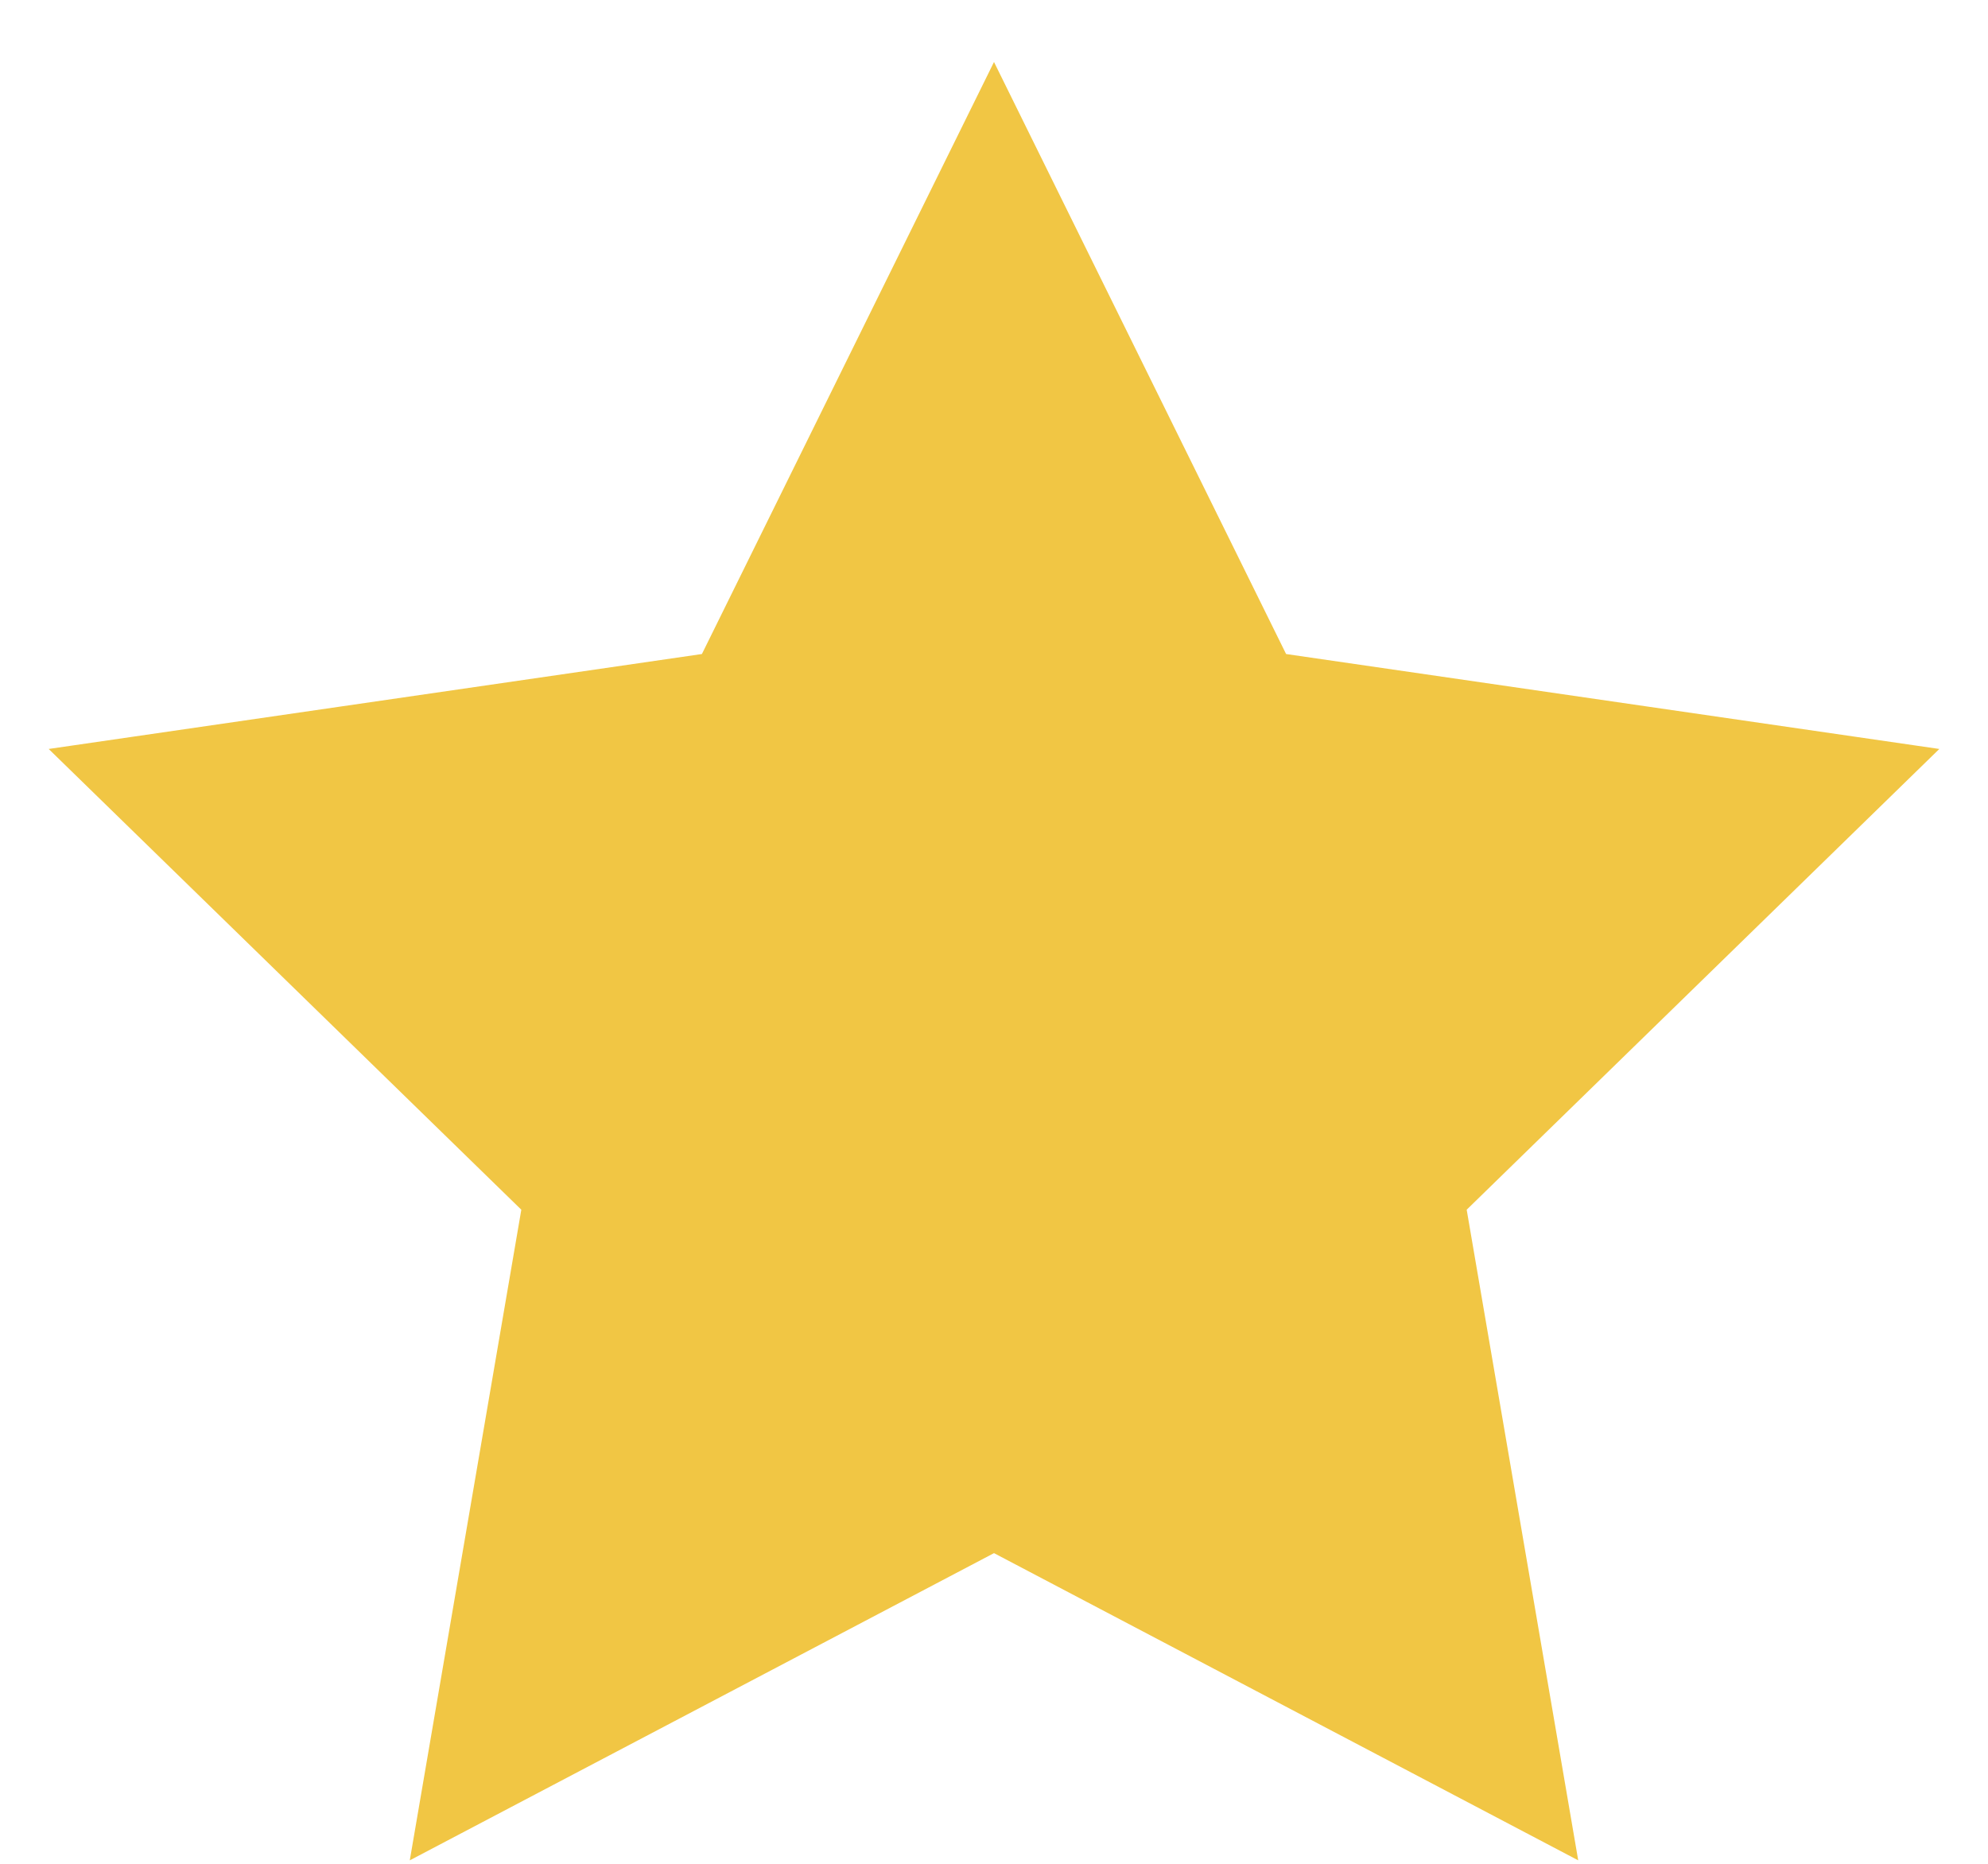 <svg width="16" height="15" viewBox="0 0 16 15" fill="none" xmlns="http://www.w3.org/2000/svg">
<path d="M8 3.889L9.006 5.928L9.355 6.635L10.135 6.748L12.385 7.075L10.757 8.662L10.193 9.212L10.326 9.99L10.71 12.23L8.698 11.172L8 10.805L7.302 11.172L5.29 12.23L5.674 9.99L5.808 9.212L5.243 8.662L3.615 7.075L5.865 6.748L6.645 6.635L6.994 5.928L8 3.889Z" fill="#F1C644" stroke="#F1C644" stroke-width="3"/>
</svg>
